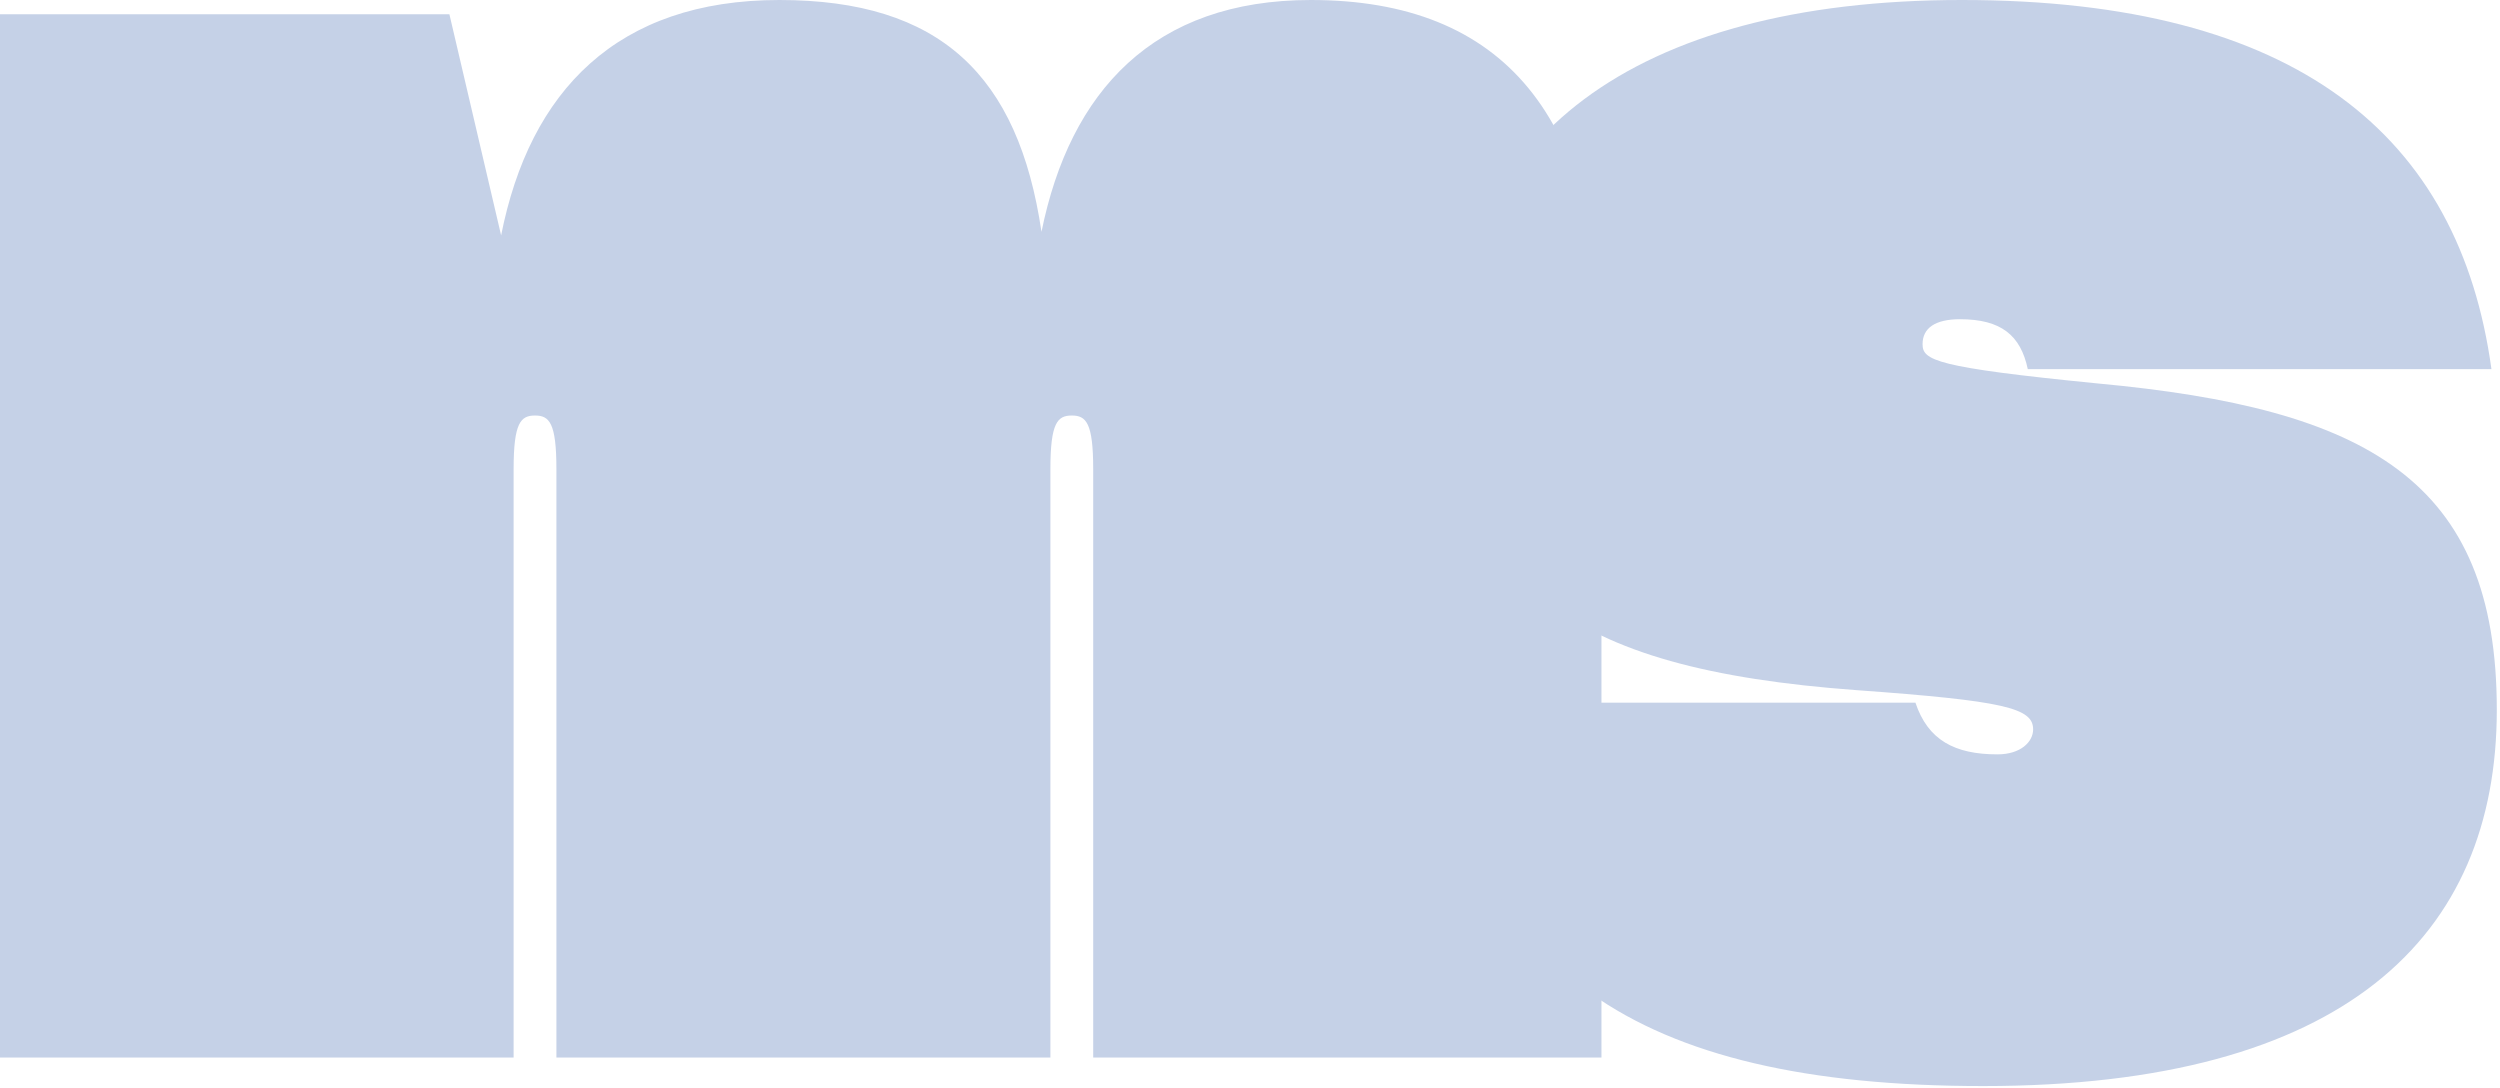 <svg width="193" height="84" viewBox="0 0 193 84" fill="none" xmlns="http://www.w3.org/2000/svg">
<path d="M39.651 36.209C39.651 32.629 40.201 32.078 41.303 32.078C42.404 32.078 42.955 32.629 42.955 36.209V81.641H81.091V36.209C81.091 32.629 81.642 32.078 82.743 32.078C83.844 32.078 84.395 32.629 84.395 36.209V81.641H123.633V27.535C123.633 8.949 116.06 0 101.191 0C89.076 0 82.605 7.021 80.403 17.898C78.613 5.782 72.555 0 60.164 0C47.636 0 40.89 7.021 38.687 18.173L34.694 1.101H0V81.641H39.651V36.209Z" fill="#C5D1E7"/>
<path d="M153.103 83.844C181.051 83.844 192.753 72.28 192.753 54.795C192.753 37.035 182.703 31.528 161.914 29.6C149.386 28.361 148.422 27.81 148.422 26.571C148.422 25.332 149.386 24.644 151.313 24.644C154.48 24.644 155.994 25.883 156.545 28.499H192.34C189.862 10.463 177.334 0 151.451 0C125.843 0 112.351 11.014 112.351 28.224C112.351 45.02 120.749 51.628 143.328 53.28C154.755 54.106 156.958 54.657 156.958 56.309C156.958 57.273 155.994 58.237 154.204 58.237C150.9 58.237 148.835 57.135 147.871 54.244H110.974C113.452 74.62 125.981 83.844 153.103 83.844Z" fill="#C5D1E7"/>
</svg>
